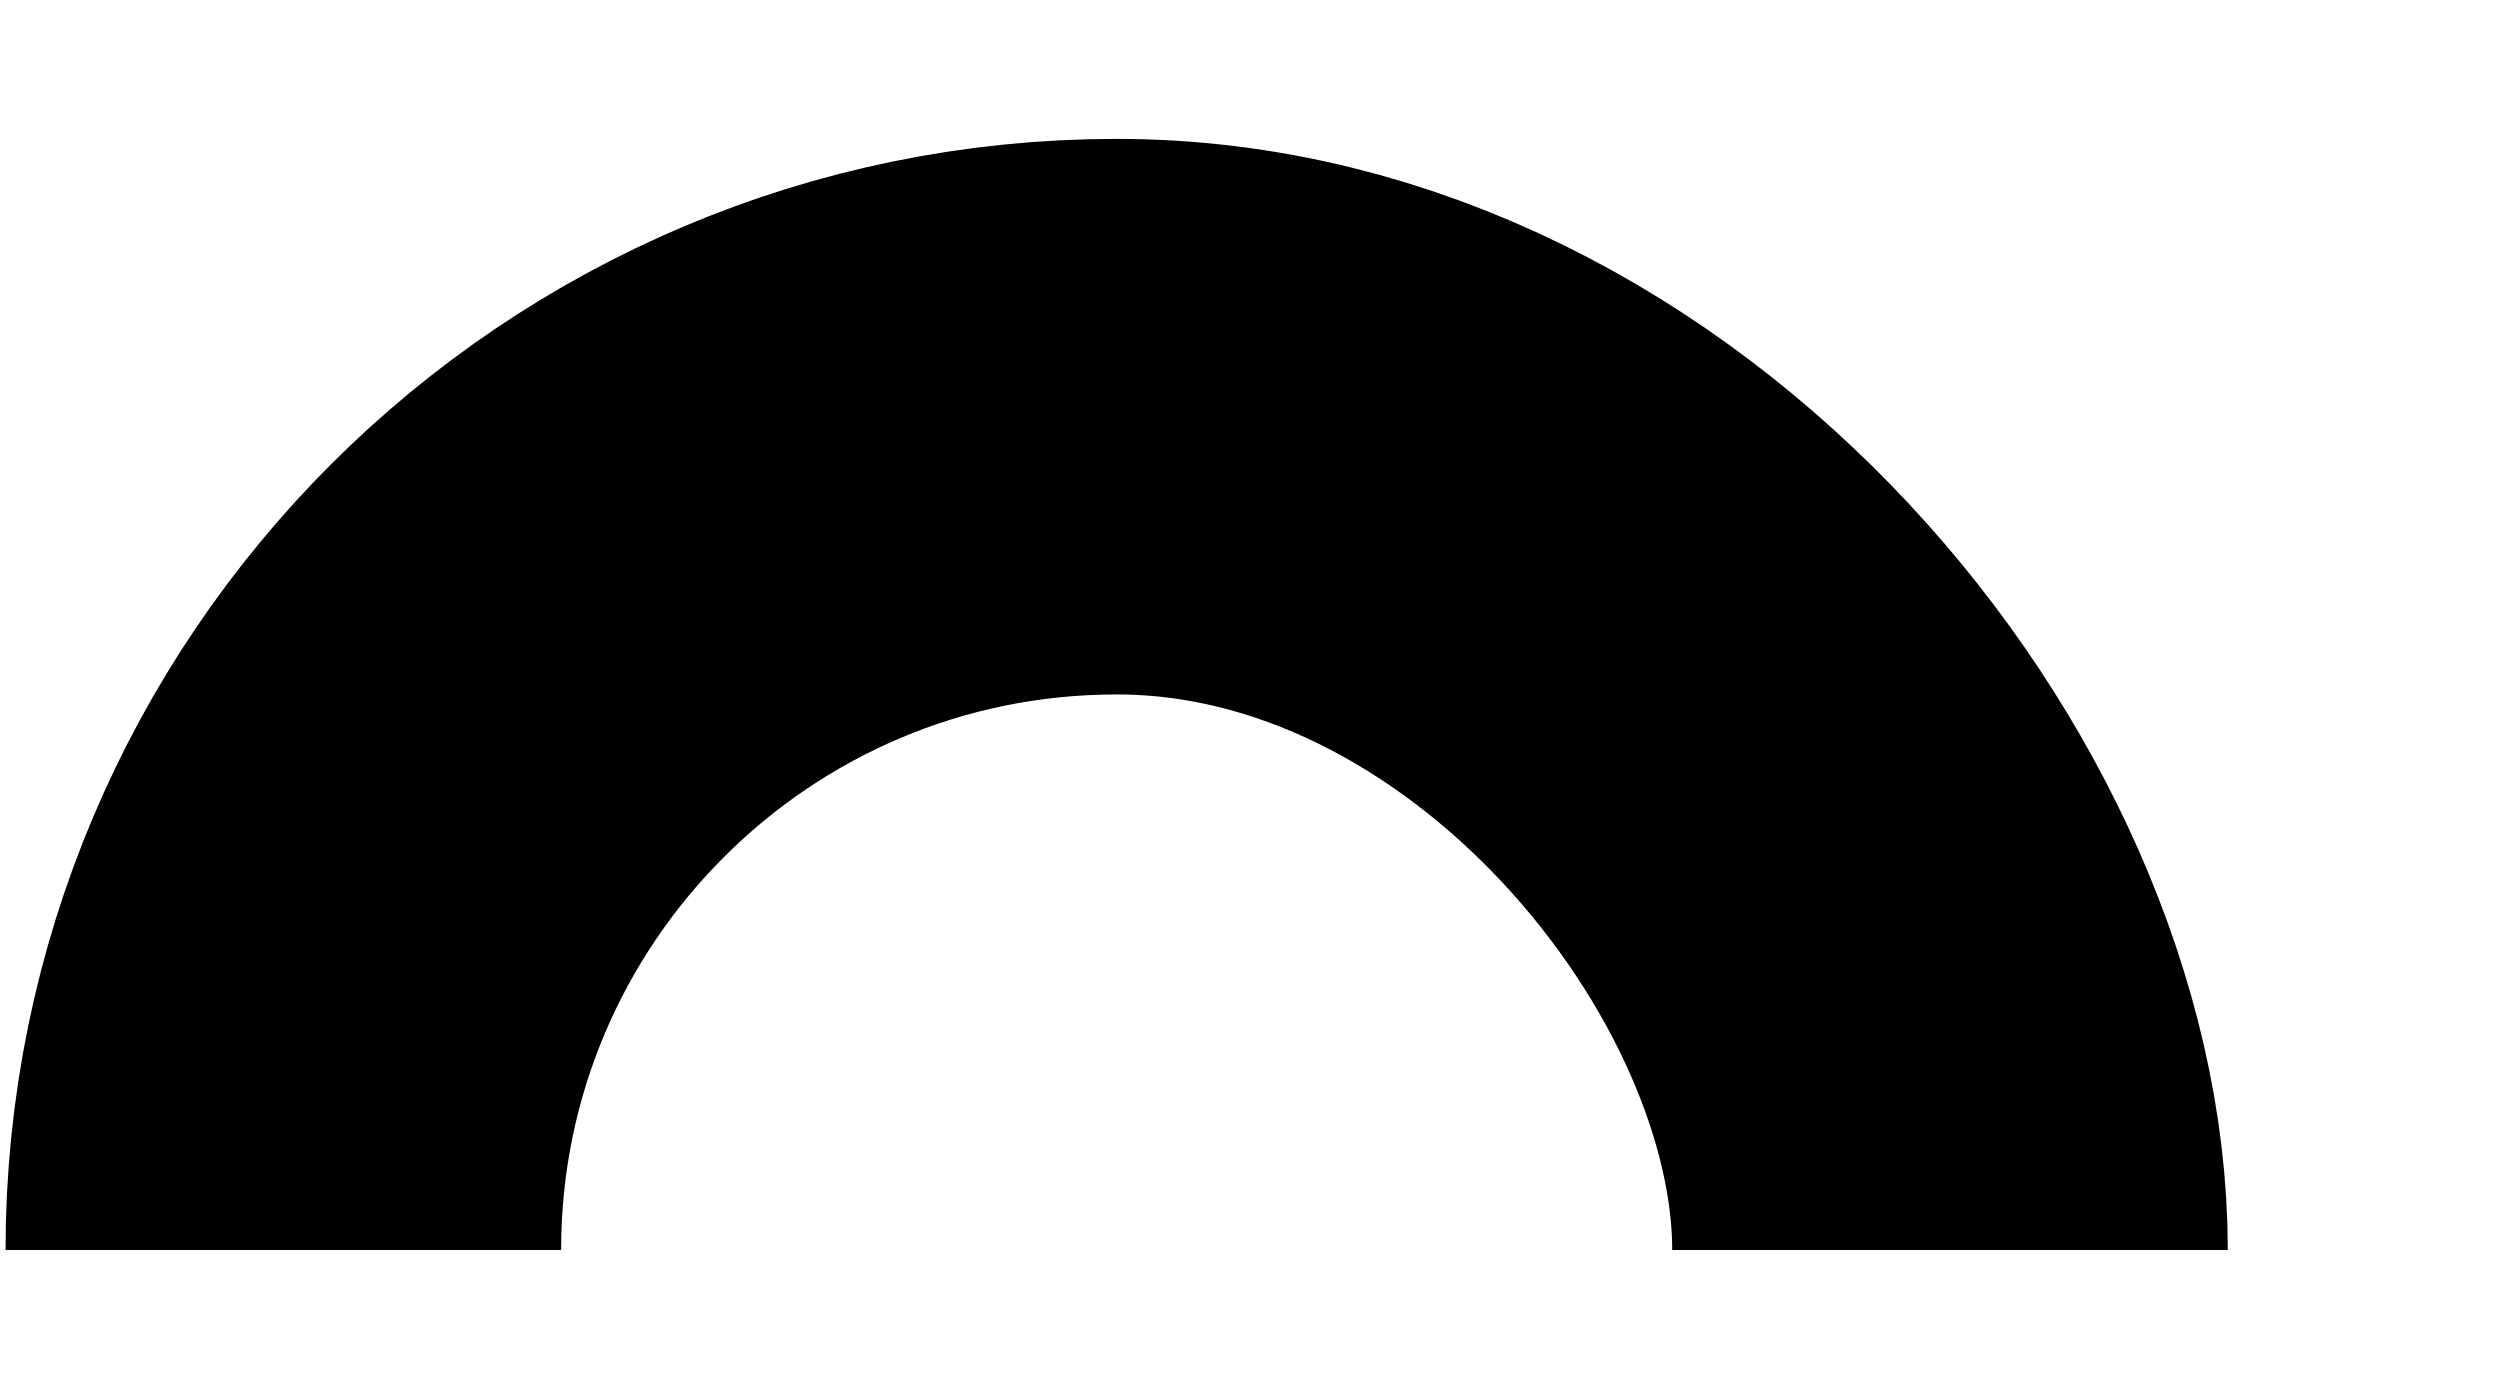 <svg width="9" height="5" viewBox="0 0 9 5" fill="none" xmlns="http://www.w3.org/2000/svg">
<g clip-path="url(#clip0_1_681)">
<rect x="1.02" y="1.5" width="6" height="6" rx="3" stroke="black" stroke-width="2"/>
</g>
<defs>
<clipPath id="clip0_1_681">
<rect width="8" height="4" fill="white" transform="translate(0.02 0.5)"/>
</clipPath>
</defs>
</svg>

